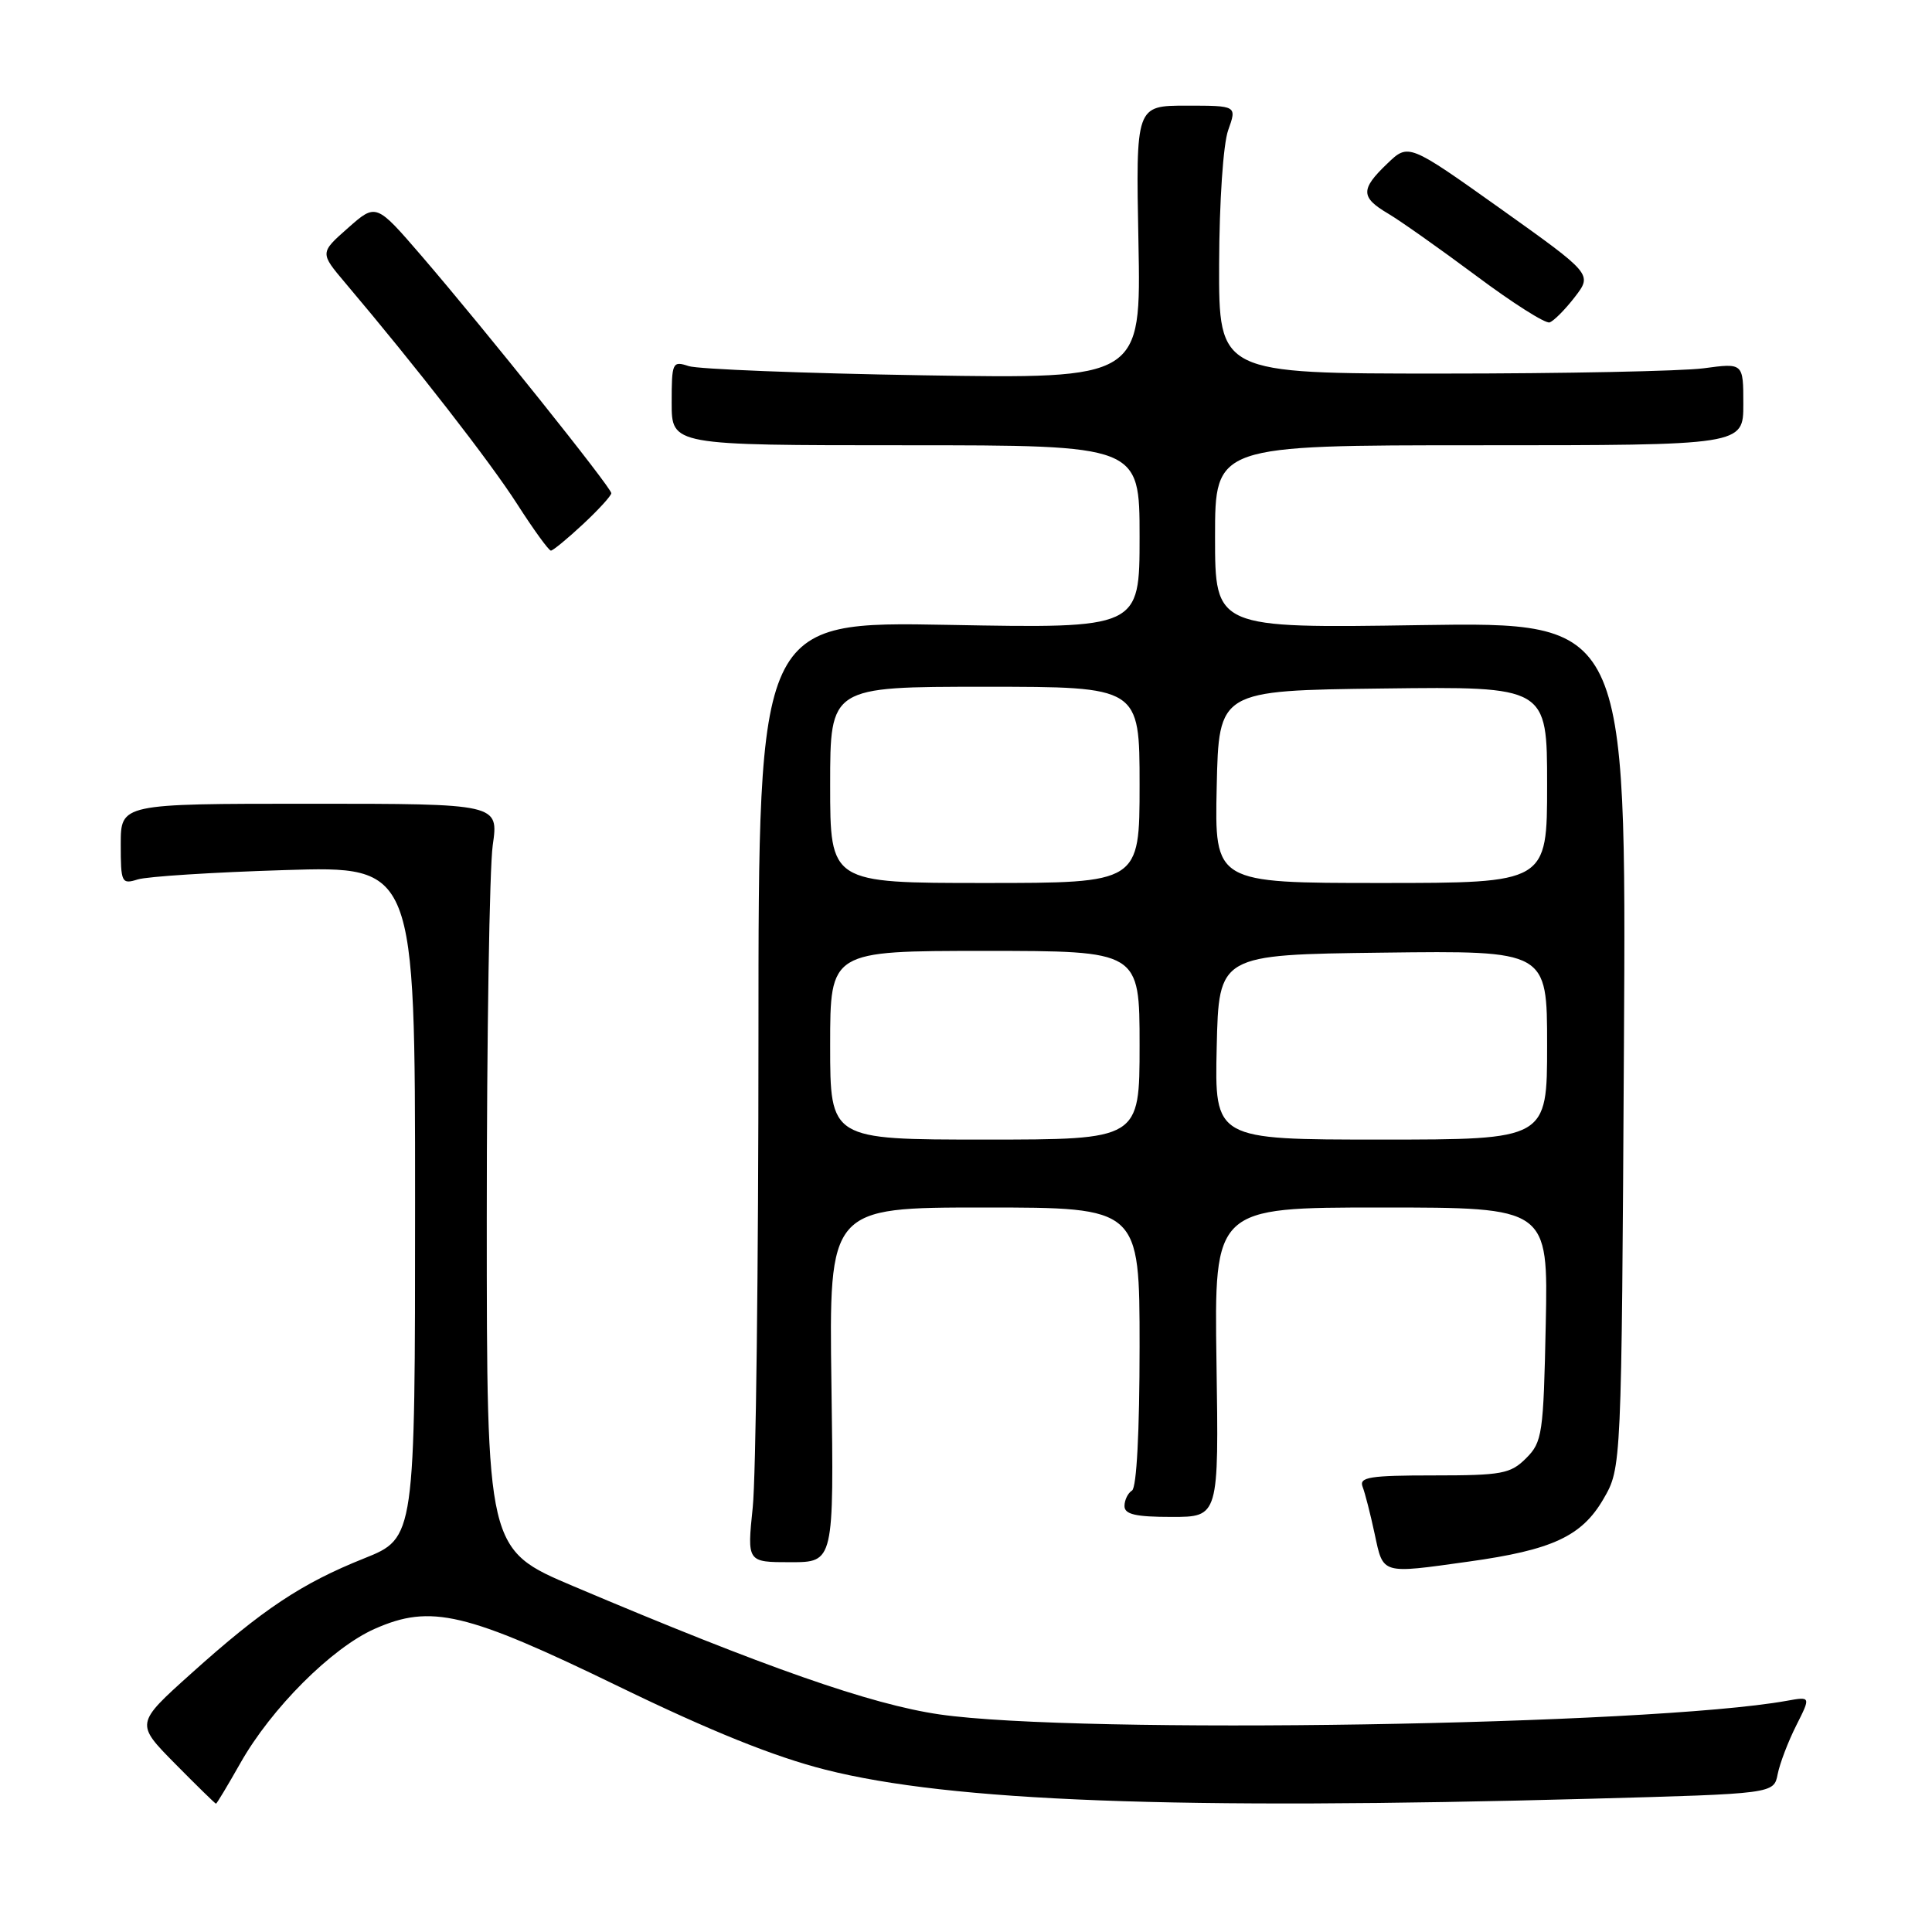 <?xml version="1.0" encoding="UTF-8" standalone="no"?>
<!DOCTYPE svg PUBLIC "-//W3C//DTD SVG 1.1//EN" "http://www.w3.org/Graphics/SVG/1.1/DTD/svg11.dtd" >
<svg xmlns="http://www.w3.org/2000/svg" xmlns:xlink="http://www.w3.org/1999/xlink" version="1.1" viewBox="0 0 256 256">
 <g >
 <path fill="currentColor"
d=" M 31.84 233.64 C 35.94 226.37 43.96 218.35 49.65 215.83 C 57.10 212.53 61.71 213.62 82.03 223.49 C 94.16 229.38 102.60 232.78 109.36 234.49 C 125.99 238.71 155.86 239.84 210.86 238.34 C 235.04 237.68 235.04 237.68 235.55 235.09 C 235.83 233.67 236.94 230.76 238.01 228.64 C 239.95 224.79 239.95 224.79 236.73 225.37 C 218.60 228.62 142.91 229.84 124.50 227.17 C 115.40 225.85 101.40 220.95 76.00 210.19 C 64.50 205.32 64.50 205.32 64.50 161.41 C 64.50 137.26 64.86 115.03 65.29 112.00 C 66.08 106.50 66.08 106.50 41.04 106.50 C 16.00 106.50 16.00 106.50 16.00 111.87 C 16.00 116.97 16.11 117.20 18.25 116.53 C 19.49 116.14 28.26 115.58 37.75 115.29 C 55.00 114.75 55.00 114.75 55.00 159.27 C 55.00 203.79 55.00 203.79 48.26 206.49 C 39.95 209.81 34.80 213.24 25.31 221.77 C 17.95 228.38 17.95 228.38 23.19 233.69 C 26.07 236.61 28.52 239.00 28.62 239.00 C 28.72 239.00 30.17 236.59 31.84 233.64 Z  M 194.60 206.92 C 205.68 205.38 209.59 203.57 212.46 198.63 C 214.86 194.50 214.86 194.50 215.18 138.46 C 215.50 82.42 215.50 82.42 188.25 82.83 C 161.00 83.25 161.00 83.25 161.00 71.12 C 161.00 59.00 161.00 59.00 196.00 59.00 C 231.00 59.00 231.00 59.00 231.00 53.55 C 231.00 48.09 231.00 48.09 225.75 48.80 C 222.86 49.18 207.22 49.50 191.00 49.50 C 161.50 49.50 161.50 49.50 161.54 35.00 C 161.57 26.69 162.08 19.11 162.74 17.25 C 163.90 14.00 163.90 14.00 157.20 14.00 C 150.50 14.00 150.50 14.00 150.85 32.10 C 151.20 50.20 151.20 50.20 122.35 49.73 C 106.48 49.47 92.49 48.92 91.25 48.51 C 89.10 47.80 89.00 48.01 89.00 53.38 C 89.00 59.00 89.00 59.00 120.00 59.00 C 151.00 59.00 151.00 59.00 151.00 71.14 C 151.00 83.27 151.00 83.27 125.75 82.80 C 100.50 82.33 100.50 82.33 100.50 137.42 C 100.50 167.71 100.16 195.76 99.74 199.75 C 98.99 207.00 98.99 207.00 104.74 207.00 C 110.50 207.00 110.50 207.00 110.17 183.50 C 109.84 160.00 109.84 160.00 130.42 160.00 C 151.00 160.00 151.00 160.00 151.00 178.44 C 151.00 189.66 150.61 197.12 150.00 197.50 C 149.45 197.84 149.00 198.77 149.00 199.56 C 149.00 200.66 150.48 201.00 155.25 201.00 C 161.50 201.00 161.50 201.00 161.19 180.50 C 160.89 160.00 160.89 160.00 183.01 160.00 C 205.14 160.00 205.14 160.00 204.82 175.47 C 204.52 190.03 204.36 191.08 202.22 193.22 C 200.15 195.29 199.01 195.50 189.96 195.50 C 181.50 195.50 180.06 195.73 180.55 197.00 C 180.87 197.82 181.59 200.63 182.15 203.25 C 183.31 208.66 182.93 208.55 194.60 206.92 Z  M 77.25 69.46 C 79.31 67.54 81.00 65.69 81.00 65.35 C 81.00 64.61 64.27 43.69 55.85 33.90 C 49.83 26.92 49.83 26.92 46.11 30.21 C 42.38 33.50 42.38 33.50 45.76 37.50 C 55.15 48.60 64.92 61.17 68.50 66.75 C 70.70 70.18 72.72 72.97 73.00 72.96 C 73.28 72.95 75.19 71.38 77.25 69.46 Z  M 208.67 39.36 C 211.00 36.33 211.00 36.33 198.82 27.65 C 186.63 18.98 186.63 18.98 183.82 21.68 C 180.26 25.08 180.28 26.15 183.93 28.30 C 185.54 29.25 190.79 32.96 195.60 36.54 C 200.40 40.13 204.78 42.91 205.33 42.72 C 205.88 42.54 207.38 41.03 208.67 39.36 Z  M 110.00 138.50 C 110.00 126.00 110.00 126.00 130.50 126.00 C 151.00 126.00 151.00 126.00 151.00 138.50 C 151.00 151.00 151.00 151.00 130.50 151.00 C 110.00 151.00 110.00 151.00 110.00 138.50 Z  M 161.22 138.75 C 161.50 126.50 161.50 126.50 183.25 126.23 C 205.00 125.96 205.00 125.96 205.00 138.48 C 205.00 151.00 205.00 151.00 182.97 151.00 C 160.94 151.00 160.94 151.00 161.22 138.75 Z  M 110.00 104.00 C 110.00 91.00 110.00 91.00 130.50 91.00 C 151.00 91.00 151.00 91.00 151.00 104.00 C 151.00 117.00 151.00 117.00 130.50 117.00 C 110.00 117.00 110.00 117.00 110.00 104.00 Z  M 161.22 104.25 C 161.50 91.50 161.50 91.50 183.25 91.23 C 205.00 90.96 205.00 90.96 205.00 103.98 C 205.00 117.00 205.00 117.00 182.97 117.00 C 160.94 117.00 160.94 117.00 161.22 104.25 Z "/>
</g>
</svg>